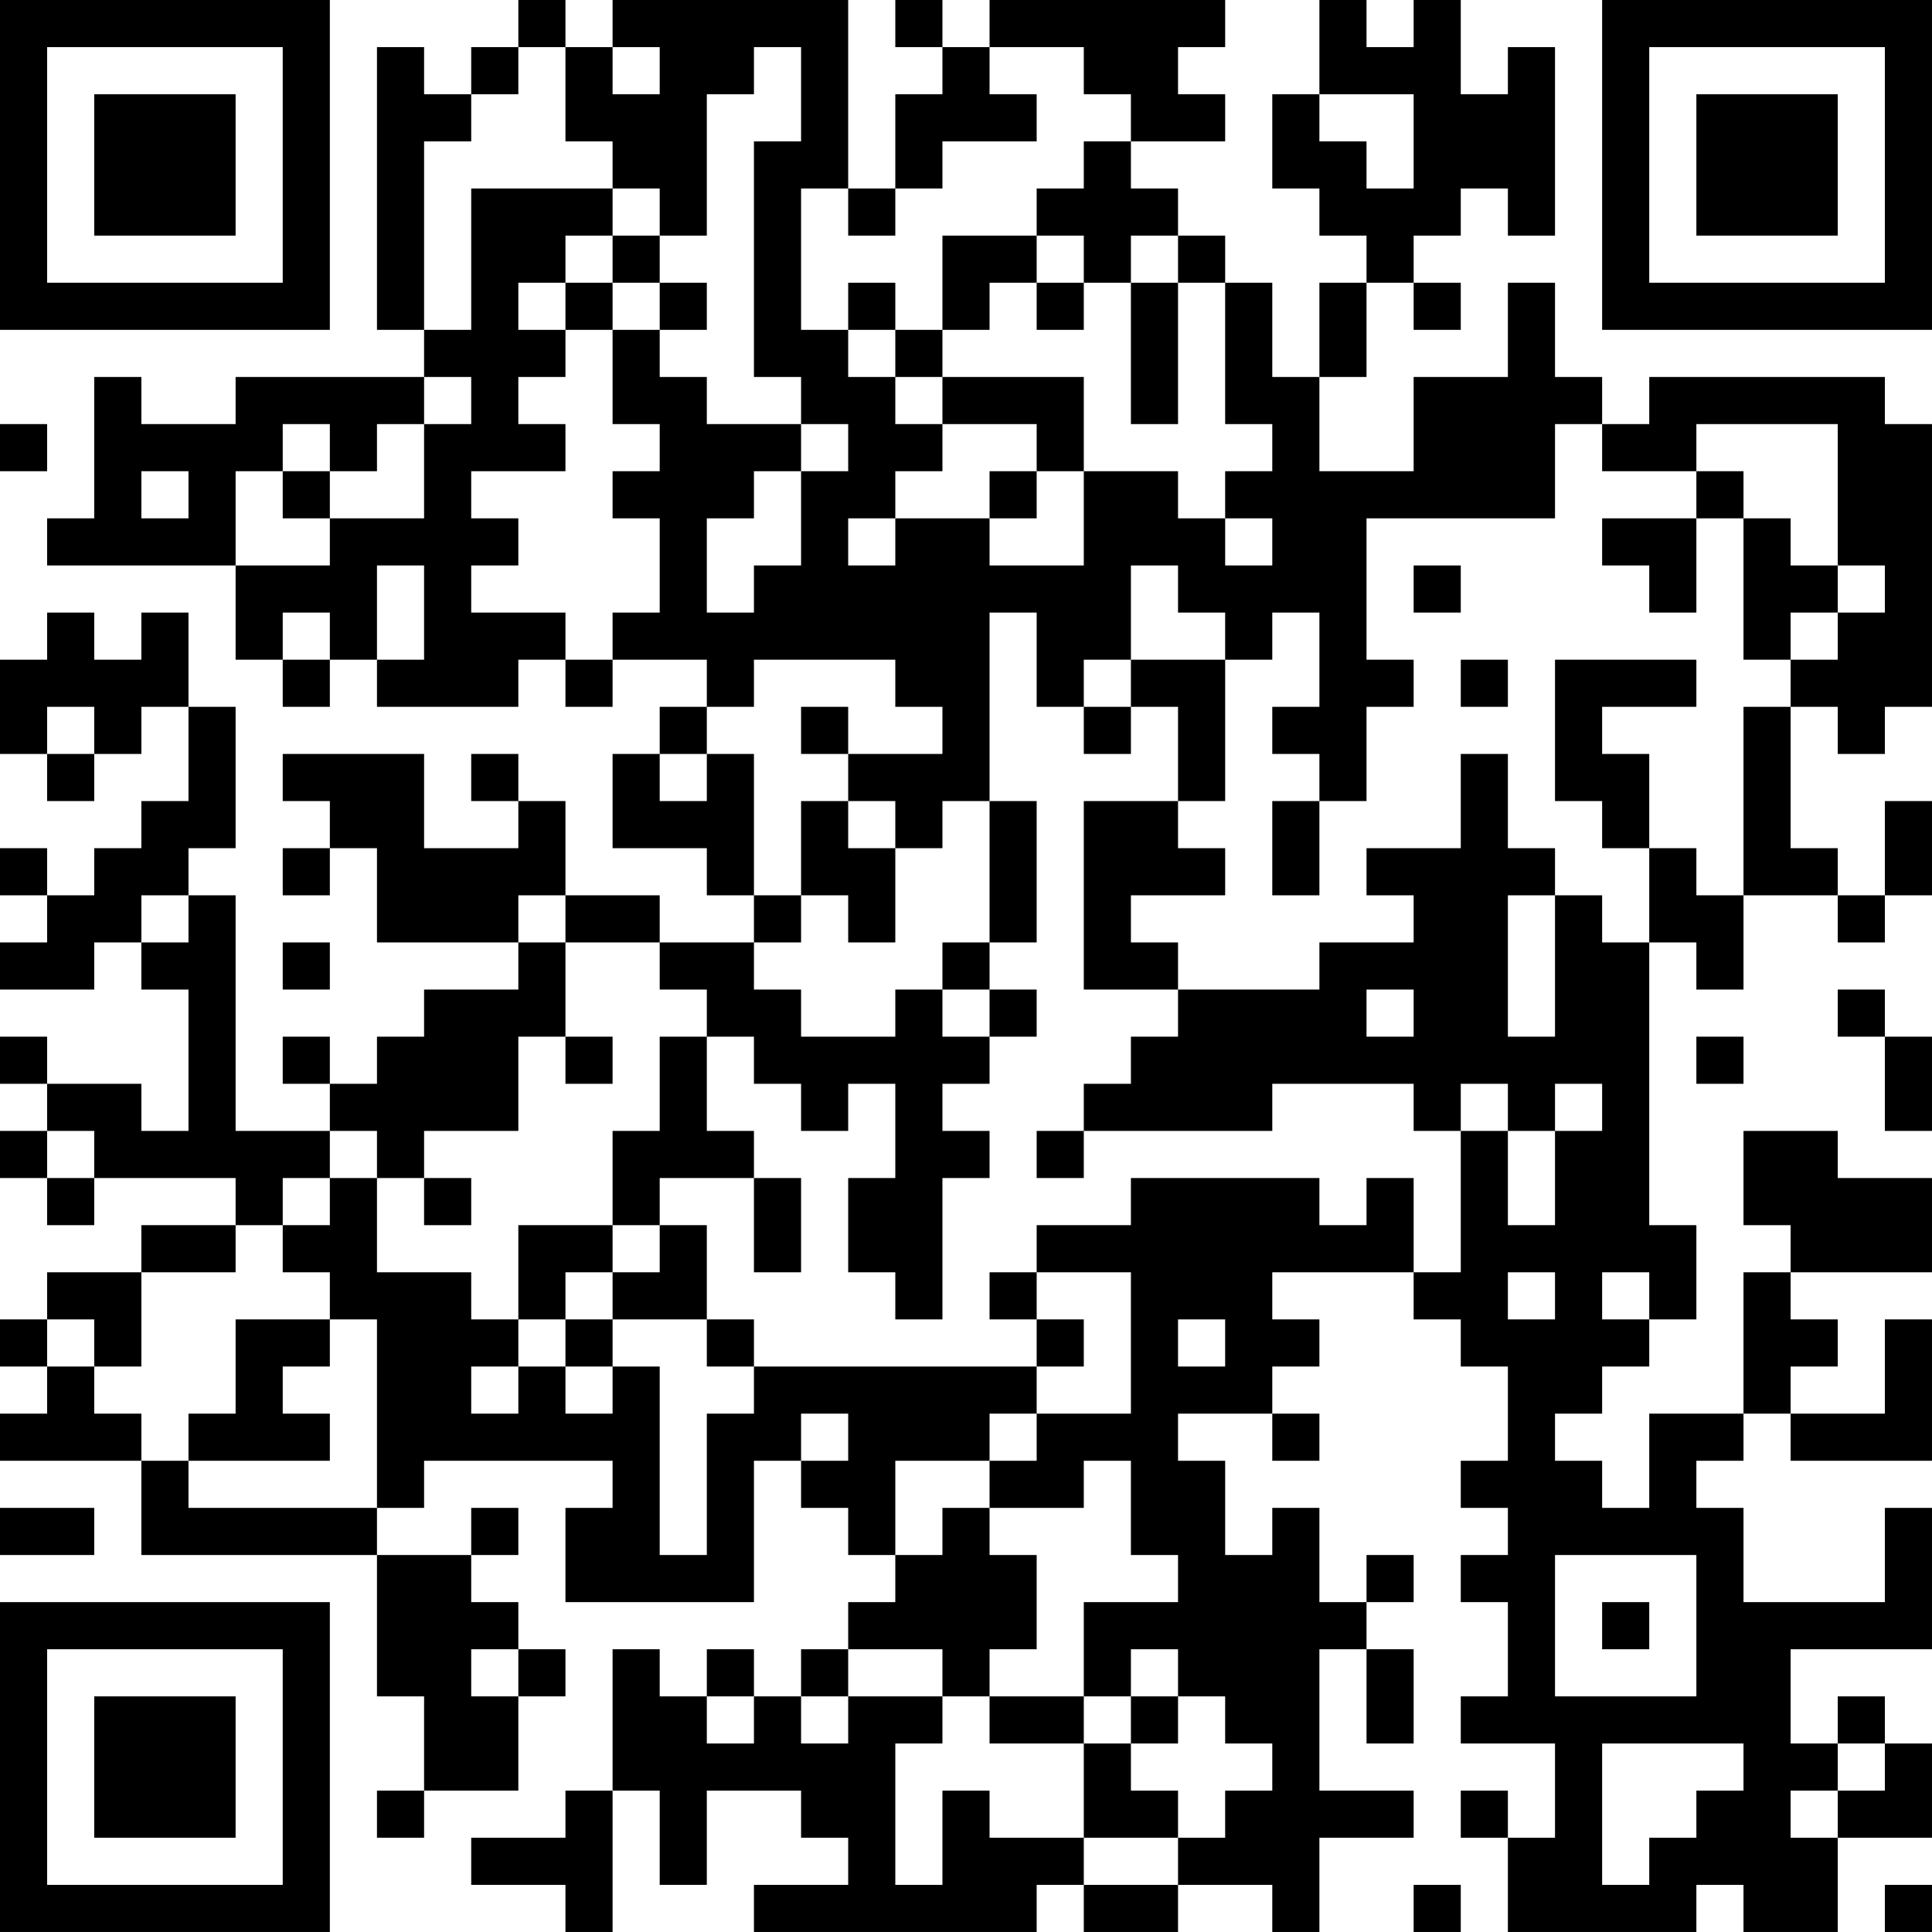 <?xml version="1.0" encoding="UTF-8"?>
<svg xmlns="http://www.w3.org/2000/svg" version="1.1" width="200" height="200" viewBox="0 0 200 200"><rect x="0" y="0" width="200" height="200" fill="#ffffff"/><g transform="scale(4.878)"><g transform="translate(0,0)"><path fill-rule="evenodd" d="M11 0L11 1L10 1L10 2L9 2L9 1L8 1L8 7L9 7L9 8L5 8L5 9L3 9L3 8L2 8L2 11L1 11L1 12L5 12L5 14L6 14L6 15L7 15L7 14L8 14L8 15L11 15L11 14L12 14L12 15L13 15L13 14L15 14L15 15L14 15L14 16L13 16L13 18L15 18L15 19L16 19L16 20L14 20L14 19L12 19L12 17L11 17L11 16L10 16L10 17L11 17L11 18L9 18L9 16L6 16L6 17L7 17L7 18L6 18L6 19L7 19L7 18L8 18L8 20L11 20L11 21L9 21L9 22L8 22L8 23L7 23L7 22L6 22L6 23L7 23L7 24L5 24L5 19L4 19L4 18L5 18L5 15L4 15L4 13L3 13L3 14L2 14L2 13L1 13L1 14L0 14L0 16L1 16L1 17L2 17L2 16L3 16L3 15L4 15L4 17L3 17L3 18L2 18L2 19L1 19L1 18L0 18L0 19L1 19L1 20L0 20L0 21L2 21L2 20L3 20L3 21L4 21L4 24L3 24L3 23L1 23L1 22L0 22L0 23L1 23L1 24L0 24L0 25L1 25L1 26L2 26L2 25L5 25L5 26L3 26L3 27L1 27L1 28L0 28L0 29L1 29L1 30L0 30L0 31L3 31L3 33L8 33L8 36L9 36L9 38L8 38L8 39L9 39L9 38L11 38L11 36L12 36L12 35L11 35L11 34L10 34L10 33L11 33L11 32L10 32L10 33L8 33L8 32L9 32L9 31L13 31L13 32L12 32L12 34L16 34L16 31L17 31L17 32L18 32L18 33L19 33L19 34L18 34L18 35L17 35L17 36L16 36L16 35L15 35L15 36L14 36L14 35L13 35L13 38L12 38L12 39L10 39L10 40L12 40L12 41L13 41L13 38L14 38L14 40L15 40L15 38L17 38L17 39L18 39L18 40L16 40L16 41L22 41L22 40L23 40L23 41L25 41L25 40L27 40L27 41L28 41L28 39L30 39L30 38L28 38L28 35L29 35L29 37L30 37L30 35L29 35L29 34L30 34L30 33L29 33L29 34L28 34L28 32L27 32L27 33L26 33L26 31L25 31L25 30L27 30L27 31L28 31L28 30L27 30L27 29L28 29L28 28L27 28L27 27L30 27L30 28L31 28L31 29L32 29L32 31L31 31L31 32L32 32L32 33L31 33L31 34L32 34L32 36L31 36L31 37L33 37L33 39L32 39L32 38L31 38L31 39L32 39L32 41L36 41L36 40L37 40L37 41L39 41L39 39L41 39L41 37L40 37L40 36L39 36L39 37L38 37L38 35L41 35L41 32L40 32L40 34L37 34L37 32L36 32L36 31L37 31L37 30L38 30L38 31L41 31L41 28L40 28L40 30L38 30L38 29L39 29L39 28L38 28L38 27L41 27L41 25L39 25L39 24L37 24L37 26L38 26L38 27L37 27L37 30L35 30L35 32L34 32L34 31L33 31L33 30L34 30L34 29L35 29L35 28L36 28L36 26L35 26L35 20L36 20L36 21L37 21L37 19L39 19L39 20L40 20L40 19L41 19L41 17L40 17L40 19L39 19L39 18L38 18L38 15L39 15L39 16L40 16L40 15L41 15L41 9L40 9L40 8L35 8L35 9L34 9L34 8L33 8L33 6L32 6L32 8L30 8L30 10L28 10L28 8L29 8L29 6L30 6L30 7L31 7L31 6L30 6L30 5L31 5L31 4L32 4L32 5L33 5L33 1L32 1L32 2L31 2L31 0L30 0L30 1L29 1L29 0L28 0L28 2L27 2L27 4L28 4L28 5L29 5L29 6L28 6L28 8L27 8L27 6L26 6L26 5L25 5L25 4L24 4L24 3L26 3L26 2L25 2L25 1L26 1L26 0L21 0L21 1L20 1L20 0L19 0L19 1L20 1L20 2L19 2L19 4L18 4L18 0L13 0L13 1L12 1L12 0ZM11 1L11 2L10 2L10 3L9 3L9 7L10 7L10 4L13 4L13 5L12 5L12 6L11 6L11 7L12 7L12 8L11 8L11 9L12 9L12 10L10 10L10 11L11 11L11 12L10 12L10 13L12 13L12 14L13 14L13 13L14 13L14 11L13 11L13 10L14 10L14 9L13 9L13 7L14 7L14 8L15 8L15 9L17 9L17 10L16 10L16 11L15 11L15 13L16 13L16 12L17 12L17 10L18 10L18 9L17 9L17 8L16 8L16 3L17 3L17 1L16 1L16 2L15 2L15 5L14 5L14 4L13 4L13 3L12 3L12 1ZM13 1L13 2L14 2L14 1ZM21 1L21 2L22 2L22 3L20 3L20 4L19 4L19 5L18 5L18 4L17 4L17 7L18 7L18 8L19 8L19 9L20 9L20 10L19 10L19 11L18 11L18 12L19 12L19 11L21 11L21 12L23 12L23 10L25 10L25 11L26 11L26 12L27 12L27 11L26 11L26 10L27 10L27 9L26 9L26 6L25 6L25 5L24 5L24 6L23 6L23 5L22 5L22 4L23 4L23 3L24 3L24 2L23 2L23 1ZM28 2L28 3L29 3L29 4L30 4L30 2ZM13 5L13 6L12 6L12 7L13 7L13 6L14 6L14 7L15 7L15 6L14 6L14 5ZM20 5L20 7L19 7L19 6L18 6L18 7L19 7L19 8L20 8L20 9L22 9L22 10L21 10L21 11L22 11L22 10L23 10L23 8L20 8L20 7L21 7L21 6L22 6L22 7L23 7L23 6L22 6L22 5ZM24 6L24 9L25 9L25 6ZM9 8L9 9L8 9L8 10L7 10L7 9L6 9L6 10L5 10L5 12L7 12L7 11L9 11L9 9L10 9L10 8ZM0 9L0 10L1 10L1 9ZM33 9L33 11L29 11L29 14L30 14L30 15L29 15L29 17L28 17L28 16L27 16L27 15L28 15L28 13L27 13L27 14L26 14L26 13L25 13L25 12L24 12L24 14L23 14L23 15L22 15L22 13L21 13L21 17L20 17L20 18L19 18L19 17L18 17L18 16L20 16L20 15L19 15L19 14L16 14L16 15L15 15L15 16L14 16L14 17L15 17L15 16L16 16L16 19L17 19L17 20L16 20L16 21L17 21L17 22L19 22L19 21L20 21L20 22L21 22L21 23L20 23L20 24L21 24L21 25L20 25L20 28L19 28L19 27L18 27L18 25L19 25L19 23L18 23L18 24L17 24L17 23L16 23L16 22L15 22L15 21L14 21L14 20L12 20L12 19L11 19L11 20L12 20L12 22L11 22L11 24L9 24L9 25L8 25L8 24L7 24L7 25L6 25L6 26L5 26L5 27L3 27L3 29L2 29L2 28L1 28L1 29L2 29L2 30L3 30L3 31L4 31L4 32L8 32L8 28L7 28L7 27L6 27L6 26L7 26L7 25L8 25L8 27L10 27L10 28L11 28L11 29L10 29L10 30L11 30L11 29L12 29L12 30L13 30L13 29L14 29L14 33L15 33L15 30L16 30L16 29L22 29L22 30L21 30L21 31L19 31L19 33L20 33L20 32L21 32L21 33L22 33L22 35L21 35L21 36L20 36L20 35L18 35L18 36L17 36L17 37L18 37L18 36L20 36L20 37L19 37L19 40L20 40L20 38L21 38L21 39L23 39L23 40L25 40L25 39L26 39L26 38L27 38L27 37L26 37L26 36L25 36L25 35L24 35L24 36L23 36L23 34L25 34L25 33L24 33L24 31L23 31L23 32L21 32L21 31L22 31L22 30L24 30L24 27L22 27L22 26L24 26L24 25L28 25L28 26L29 26L29 25L30 25L30 27L31 27L31 24L32 24L32 26L33 26L33 24L34 24L34 23L33 23L33 24L32 24L32 23L31 23L31 24L30 24L30 23L27 23L27 24L23 24L23 23L24 23L24 22L25 22L25 21L28 21L28 20L30 20L30 19L29 19L29 18L31 18L31 16L32 16L32 18L33 18L33 19L32 19L32 22L33 22L33 19L34 19L34 20L35 20L35 18L36 18L36 19L37 19L37 15L38 15L38 14L39 14L39 13L40 13L40 12L39 12L39 9L36 9L36 10L34 10L34 9ZM3 10L3 11L4 11L4 10ZM6 10L6 11L7 11L7 10ZM36 10L36 11L34 11L34 12L35 12L35 13L36 13L36 11L37 11L37 14L38 14L38 13L39 13L39 12L38 12L38 11L37 11L37 10ZM8 12L8 14L9 14L9 12ZM30 12L30 13L31 13L31 12ZM6 13L6 14L7 14L7 13ZM24 14L24 15L23 15L23 16L24 16L24 15L25 15L25 17L23 17L23 21L25 21L25 20L24 20L24 19L26 19L26 18L25 18L25 17L26 17L26 14ZM31 14L31 15L32 15L32 14ZM33 14L33 17L34 17L34 18L35 18L35 16L34 16L34 15L36 15L36 14ZM1 15L1 16L2 16L2 15ZM17 15L17 16L18 16L18 15ZM17 17L17 19L18 19L18 20L19 20L19 18L18 18L18 17ZM21 17L21 20L20 20L20 21L21 21L21 22L22 22L22 21L21 21L21 20L22 20L22 17ZM27 17L27 19L28 19L28 17ZM3 19L3 20L4 20L4 19ZM6 20L6 21L7 21L7 20ZM29 21L29 22L30 22L30 21ZM39 21L39 22L40 22L40 24L41 24L41 22L40 22L40 21ZM12 22L12 23L13 23L13 22ZM14 22L14 24L13 24L13 26L11 26L11 28L12 28L12 29L13 29L13 28L15 28L15 29L16 29L16 28L15 28L15 26L14 26L14 25L16 25L16 27L17 27L17 25L16 25L16 24L15 24L15 22ZM36 22L36 23L37 23L37 22ZM1 24L1 25L2 25L2 24ZM22 24L22 25L23 25L23 24ZM9 25L9 26L10 26L10 25ZM13 26L13 27L12 27L12 28L13 28L13 27L14 27L14 26ZM21 27L21 28L22 28L22 29L23 29L23 28L22 28L22 27ZM32 27L32 28L33 28L33 27ZM34 27L34 28L35 28L35 27ZM5 28L5 30L4 30L4 31L7 31L7 30L6 30L6 29L7 29L7 28ZM25 28L25 29L26 29L26 28ZM17 30L17 31L18 31L18 30ZM0 32L0 33L2 33L2 32ZM33 33L33 36L36 36L36 33ZM34 34L34 35L35 35L35 34ZM10 35L10 36L11 36L11 35ZM15 36L15 37L16 37L16 36ZM21 36L21 37L23 37L23 39L25 39L25 38L24 38L24 37L25 37L25 36L24 36L24 37L23 37L23 36ZM34 37L34 40L35 40L35 39L36 39L36 38L37 38L37 37ZM39 37L39 38L38 38L38 39L39 39L39 38L40 38L40 37ZM30 40L30 41L31 41L31 40ZM40 40L40 41L41 41L41 40ZM0 0L0 7L7 7L7 0ZM1 1L1 6L6 6L6 1ZM2 2L2 5L5 5L5 2ZM34 0L34 7L41 7L41 0ZM35 1L35 6L40 6L40 1ZM36 2L36 5L39 5L39 2ZM0 34L0 41L7 41L7 34ZM1 35L1 40L6 40L6 35ZM2 36L2 39L5 39L5 36Z" fill="#000000"/></g></g></svg>
